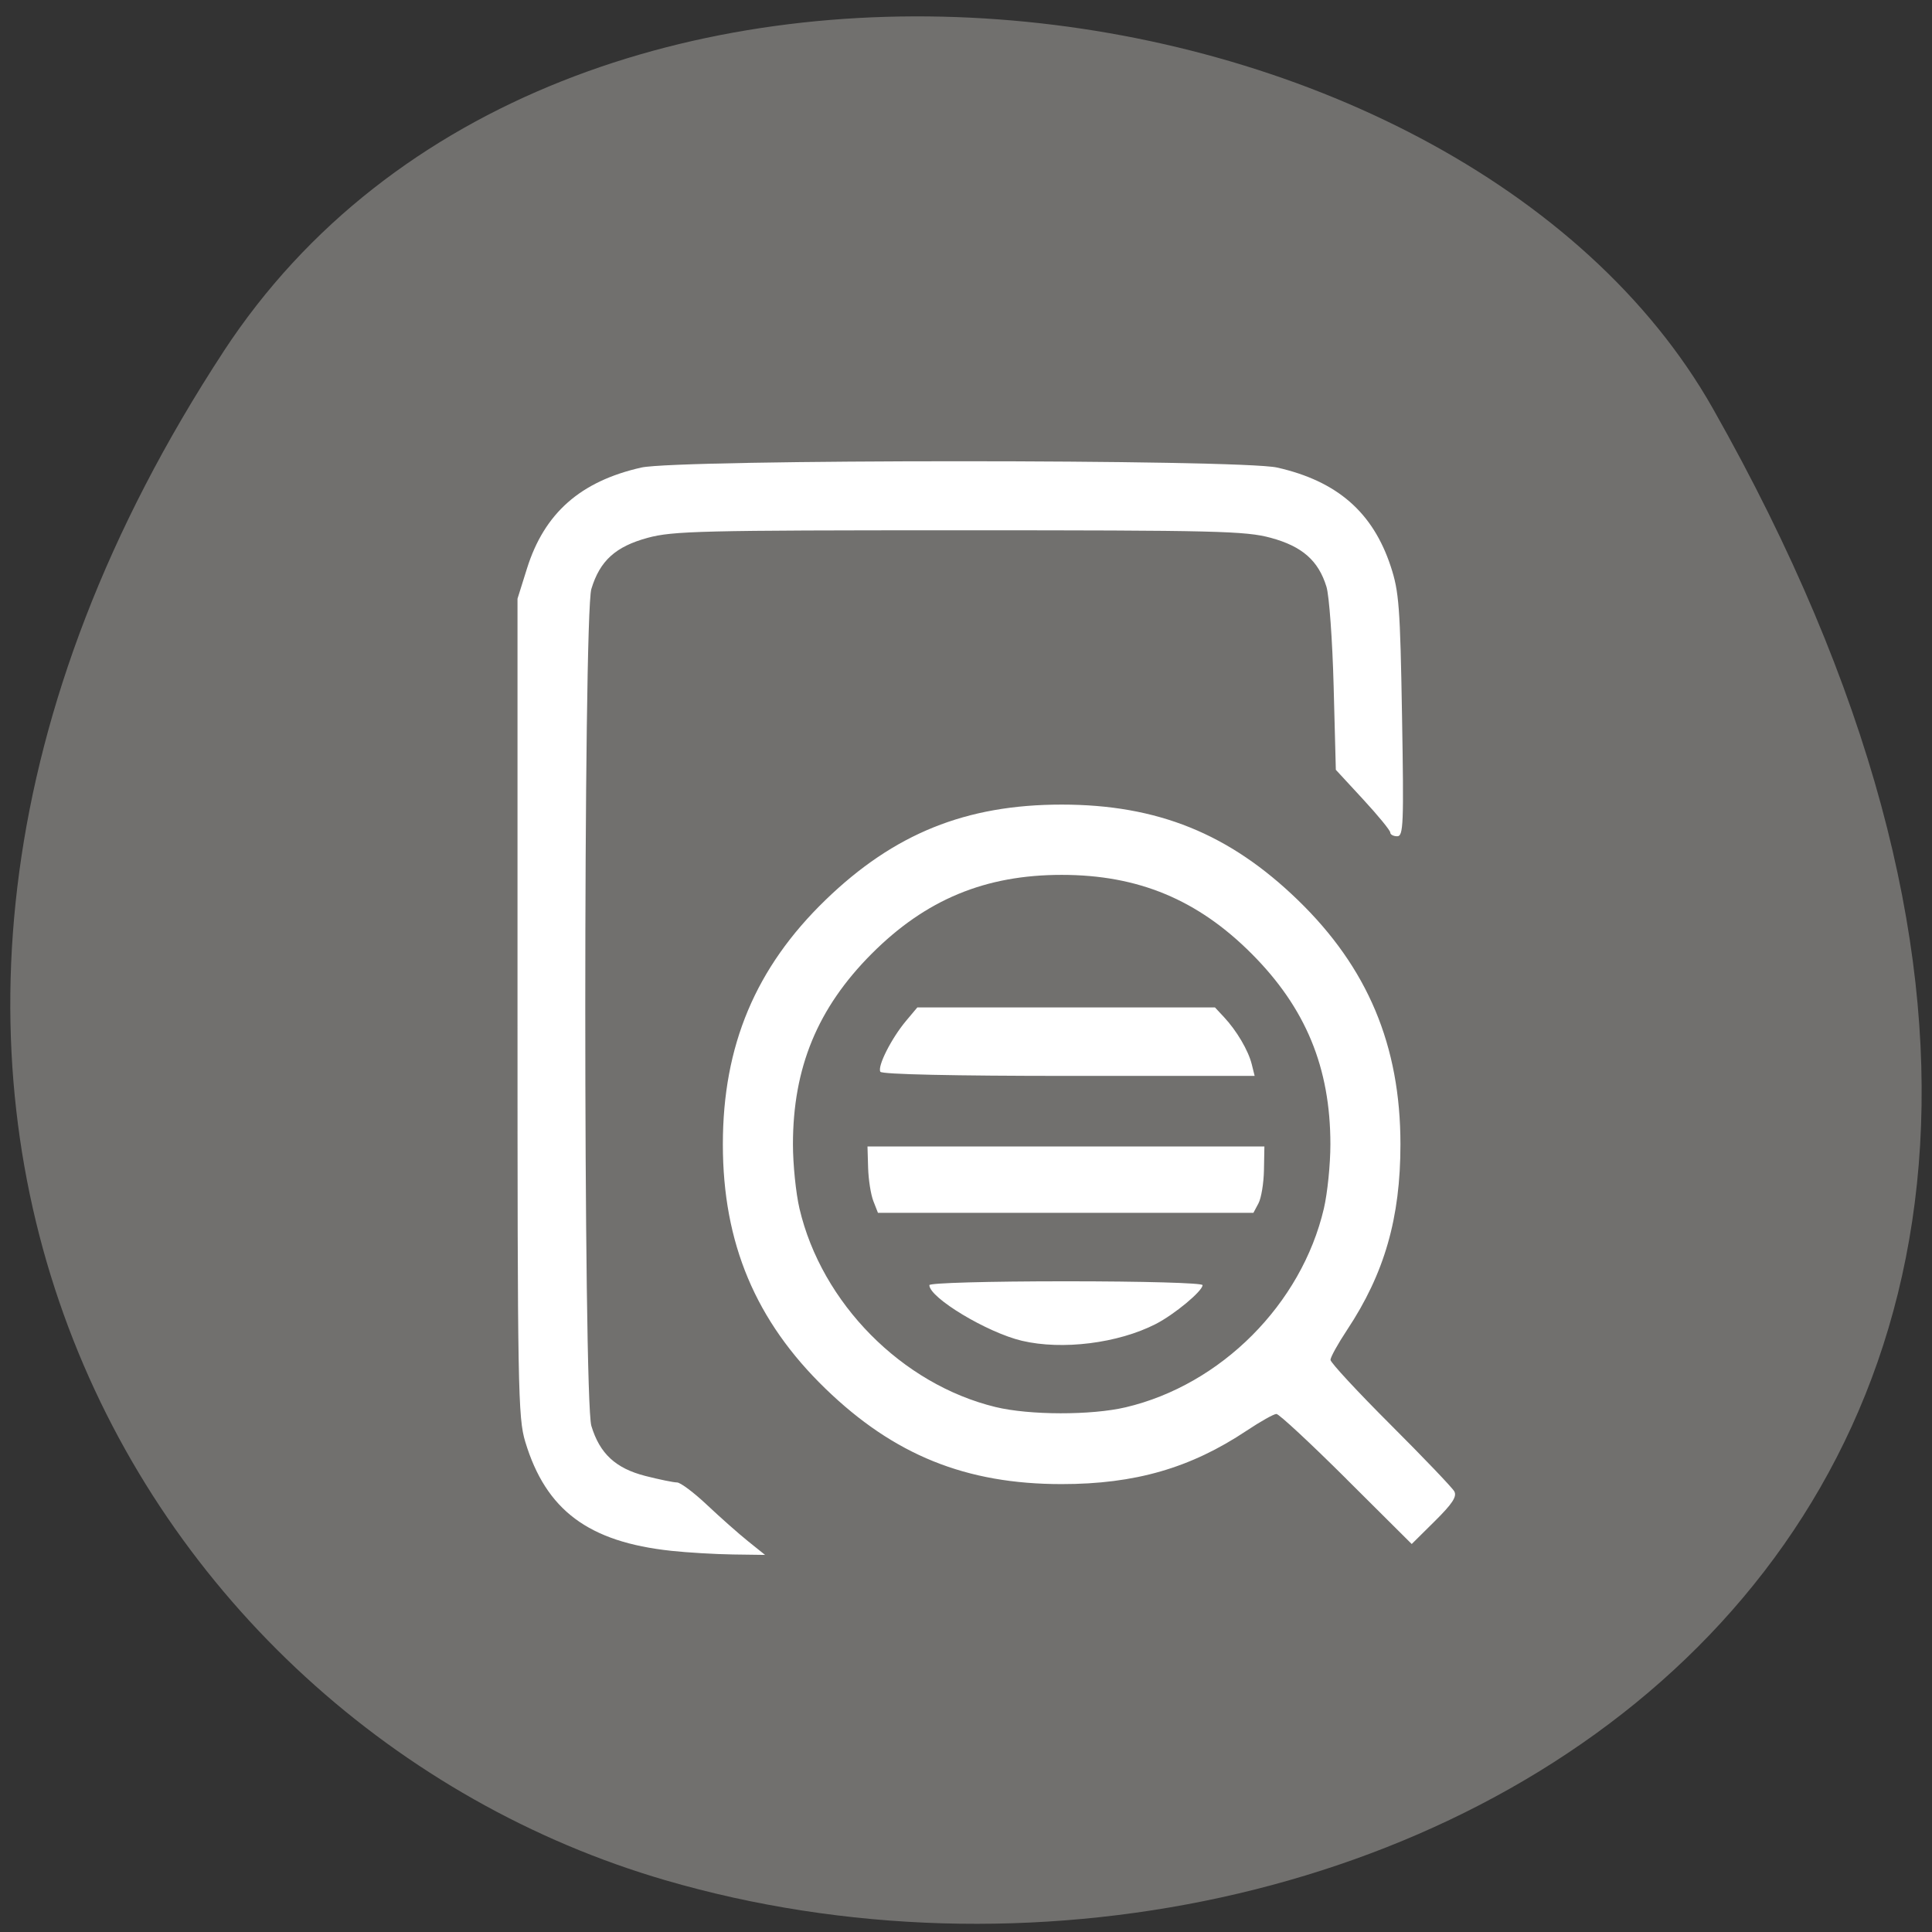 <svg xmlns="http://www.w3.org/2000/svg" viewBox="0 0 256 256"><rect x="0" y="0" width="256" height="256" fill="#333333" stroke="none"/><defs><clipPath><path d="m -24 13 c 0 1.105 -0.672 2 -1.5 2 -0.828 0 -1.5 -0.895 -1.5 -2 0 -1.105 0.672 -2 1.5 -2 0.828 0 1.5 0.895 1.5 2 z" transform="matrix(15.333 0 0 11.5 415 -125.5)"/></clipPath></defs><g fill="#71706e" color="#000"><path d="M 225.57,1004.7 C 287.88,909.48 237.6,822.73 167.06,802.15 72.17,774.466 -56.66,847.22 28.23,997.16 c 33.741,59.59 152.95,75.37 197.34,7.545 z" transform="matrix(-1 0 0 -1 255.19 1051.28)"/></g><path d="m 88.93 205.49 c -10.962 -1.176 -16.591 -5.383 -19.33 -14.448 -0.963 -3.187 -1.028 -6.836 -1.028 -57.56 v -54.15 l 1.258 -4.01 c 2.298 -7.326 7.081 -11.548 15.14 -13.368 4.945 -1.117 79.31 -1.117 84.26 0 7.957 1.797 12.696 5.928 15.06 13.13 1.087 3.312 1.238 5.312 1.485 19.705 0.248 14.504 0.188 16.02 -0.642 16.02 -0.504 0 -0.916 -0.224 -0.916 -0.498 0 -0.274 -1.623 -2.255 -3.606 -4.403 l -3.606 -3.905 l -0.29 -11.05 c -0.16 -6.077 -0.589 -12.02 -0.953 -13.205 -1.065 -3.467 -3.213 -5.355 -7.379 -6.485 -3.335 -0.905 -7.159 -0.998 -41.28 -0.998 -34.12 0 -37.946 0.092 -41.28 0.998 -4.261 1.157 -6.337 3.041 -7.465 6.777 -1.075 3.557 -1.075 107.35 0 110.9 1.11 3.673 3.219 5.627 7.16 6.632 1.854 0.473 3.739 0.859 4.19 0.859 0.451 0 2.242 1.343 3.981 2.984 1.739 1.641 4.179 3.802 5.423 4.801 l 2.262 1.817 l -4.241 -0.058 c -2.333 -0.032 -6.02 -0.249 -8.2 -0.483 z m 89.48 -9.517 c -4.762 -4.739 -8.937 -8.617 -9.278 -8.617 -0.341 0 -2.112 0.994 -3.936 2.21 -7.446 4.962 -14.794 7.085 -24.522 7.085 -12.683 0 -22.21 -3.85 -31.29 -12.639 -9.265 -8.969 -13.602 -19.292 -13.602 -32.38 0 -13.09 4.336 -23.411 13.602 -32.38 9.08 -8.79 18.611 -12.639 31.29 -12.639 12.683 0 22.21 3.85 31.29 12.639 9.265 8.969 13.602 19.292 13.602 32.38 0 9.755 -2.117 17.12 -7.07 24.59 -1.212 1.829 -2.202 3.615 -2.2 3.969 0.002 0.354 3.582 4.217 7.955 8.583 4.373 4.366 8.175 8.343 8.449 8.838 0.378 0.682 -0.243 1.633 -2.571 3.939 l -3.069 3.039 l -8.658 -8.617 z m -29.25 -9.5 c 12.634 -2.977 23.295 -13.667 26.26 -26.336 0.475 -2.027 0.864 -5.855 0.864 -8.506 0 -10.161 -3.267 -18.07 -10.427 -25.25 -7.16 -7.18 -15.05 -10.456 -25.18 -10.456 -10.133 0 -18.02 3.276 -25.18 10.456 -7.16 7.18 -10.427 15.09 -10.427 25.25 0 2.651 0.389 6.479 0.864 8.506 2.936 12.529 13.571 23.293 25.988 26.303 4.497 1.09 12.687 1.105 17.241 0.032 z m -13.743 -8.811 c -4.597 -1.085 -12.271 -5.698 -12.271 -7.376 0 -0.289 7.803 -0.508 18.1 -0.508 10.293 0 18.1 0.219 18.1 0.508 0 0.788 -3.743 3.895 -6.219 5.161 -4.98 2.548 -12.373 3.473 -17.703 2.215 z m -19.694 -18.517 c -0.335 -0.858 -0.647 -2.835 -0.693 -4.395 l -0.083 -2.835 h 26.296 h 26.296 l -0.058 3.141 c -0.032 1.728 -0.359 3.705 -0.727 4.395 l -0.669 1.253 h -24.876 h -24.876 l -0.61 -1.559 z m 0.932 -17.13 c -0.428 -0.694 1.455 -4.425 3.404 -6.748 l 1.491 -1.777 h 19.72 h 19.72 l 1.191 1.276 c 1.686 1.807 3.224 4.416 3.678 6.238 l 0.388 1.559 h -24.627 c -15.225 0 -24.756 -0.209 -24.965 -0.548 z" fill="#fff"/></svg>